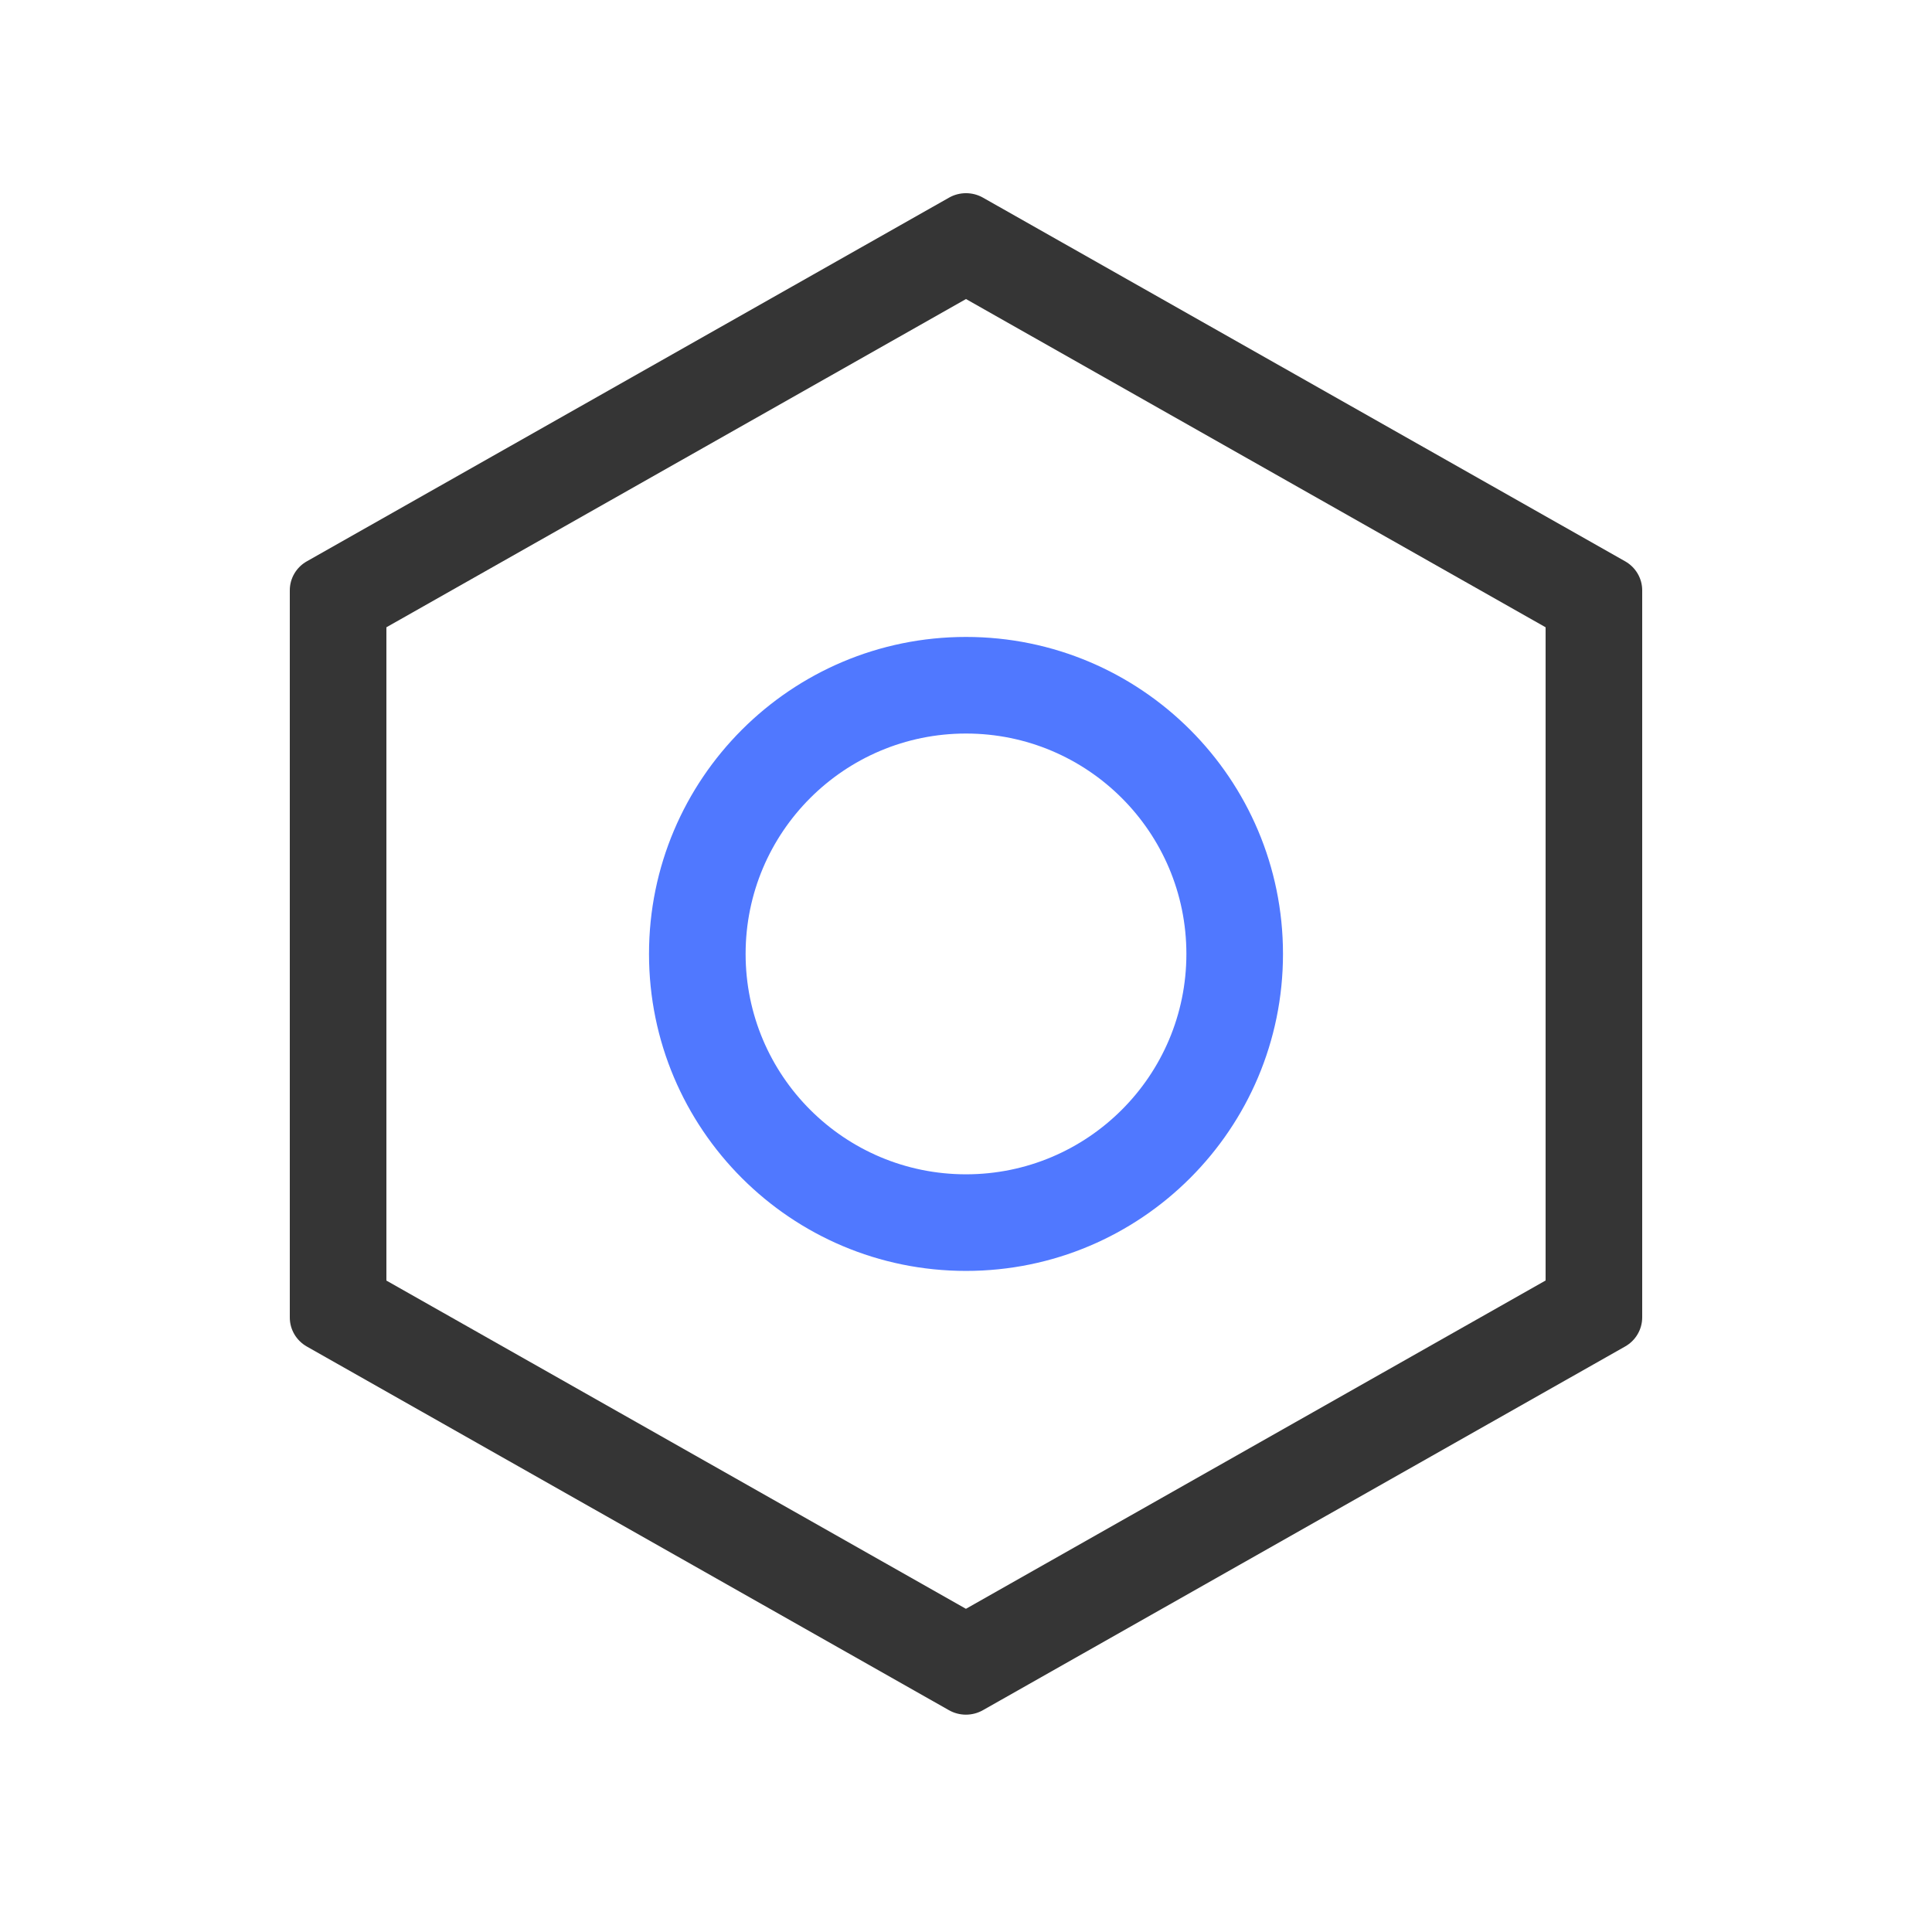 <?xml version="1.0" encoding="UTF-8"?>
<svg width="28px" height="28px" viewBox="0 0 28 28" version="1.1" xmlns="http://www.w3.org/2000/svg" xmlns:xlink="http://www.w3.org/1999/xlink">
    <!-- Generator: Sketch 55.2 (78181) - https://sketchapp.com -->
    <title>icon_personal_setting_normal</title>
    <desc>Created with Sketch.</desc>
    <g id="icon_personal_setting_normal" stroke="none" stroke-width="1" fill="none" fill-rule="evenodd">
        <g id="ico/个人主页/设置" fill-rule="nonzero">
            <path d="M19.27,23.625 L8.73,23.625 C8.557,23.625 8.396,23.531 8.31,23.378 L3.04,14.072 C2.953,13.919 2.953,13.731 3.04,13.578 L8.31,4.272 C8.397,4.119 8.557,4.025 8.73,4.025 L19.27,4.025 C19.443,4.026 19.603,4.12 19.689,4.272 L24.96,13.579 C25.047,13.732 25.047,13.92 24.96,14.073 L19.69,23.378 C19.603,23.531 19.443,23.625 19.27,23.625 Z M23.491,13.826 L18.733,5.425 L9.266,5.425 L4.509,13.825 L9.266,22.225 L18.734,22.225 L23.491,13.826 Z" id="路径" fill="#353535" transform="translate(14, 13.825) rotate(90) translate(-14, -13.825) "></path>
            <path d="M14,18.419 C16.537,18.419 18.594,16.362 18.594,13.825 C18.594,11.288 16.537,9.231 14,9.231 C11.463,9.231 9.406,11.288 9.406,13.825 C9.406,16.362 11.463,18.419 14,18.419 Z M14,17.019 C12.236,17.019 10.806,15.589 10.806,13.825 C10.806,12.061 12.236,10.631 14,10.631 C15.764,10.631 17.194,12.061 17.194,13.825 C17.194,15.589 15.764,17.019 14,17.019 Z" id="路径" fill="#5078FF" transform="translate(14, 13.825) rotate(90) translate(-14, -13.825) "></path>
        </g>
    </g>
</svg>